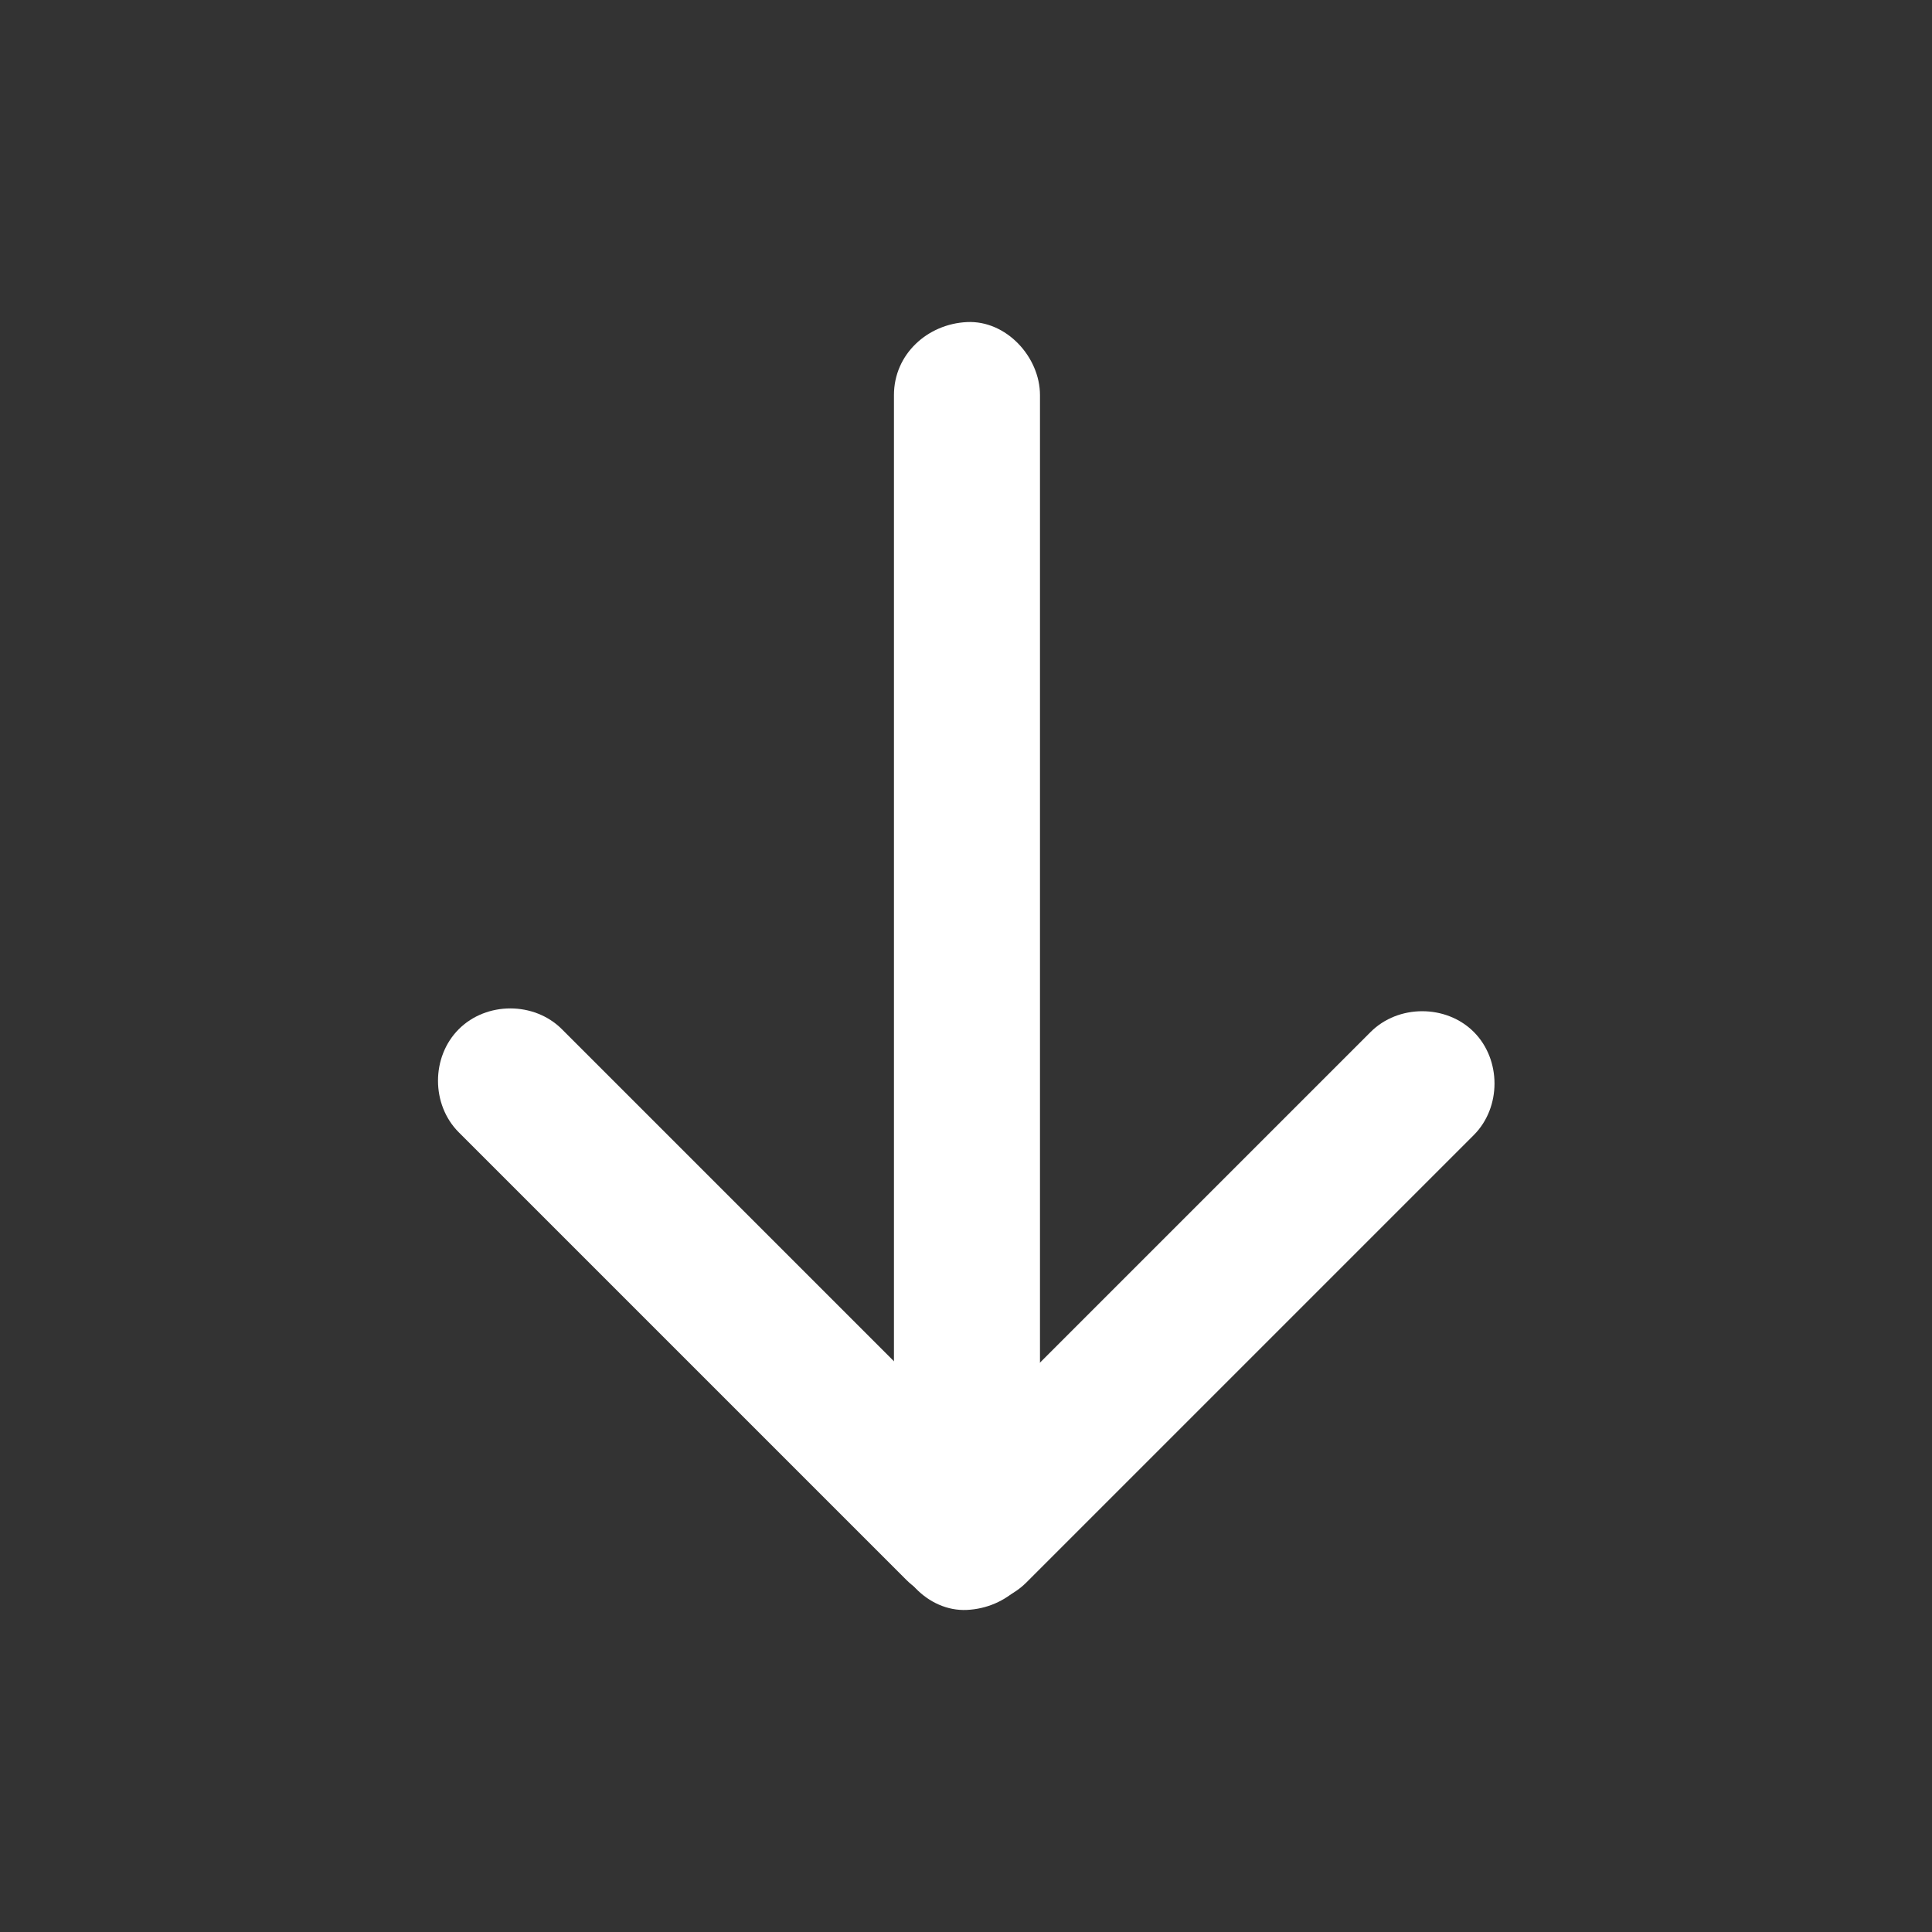 <svg width="24" height="24" viewBox="0 0 24 24" fill="none" xmlns="http://www.w3.org/2000/svg">
<rect x="0" y="0" width="24" height="24" fill="#333333" stroke="none"/>
<g id="Layer_1">
<g id="Group">
<g id="Group_2">
<g id="Group_3">
<path id="Vector" d="M11.105 4.908C11.105 6.512 11.105 8.107 11.105 9.711C11.105 12.253 11.105 14.791 11.105 17.333C11.105 17.919 11.105 18.506 11.105 19.092C11.105 19.564 11.523 20.023 12.012 19.999C12.501 19.976 12.919 19.601 12.919 19.092C12.919 17.488 12.919 15.893 12.919 14.289C12.919 11.747 12.919 9.209 12.919 6.667C12.919 6.081 12.919 5.494 12.919 4.908C12.919 4.436 12.501 3.977 12.012 4.001C11.523 4.024 11.105 4.399 11.105 4.908Z" fill="white"/>
</g>
</g>
<g id="Group_4">
<g id="Group_5">
<path id="Vector_2" d="M12.746 19.662C14.367 18.041 15.989 16.419 17.617 14.791C17.846 14.562 18.075 14.333 18.308 14.1C18.651 13.757 18.651 13.163 18.308 12.819C17.964 12.476 17.371 12.476 17.027 12.819C15.405 14.441 13.784 16.062 12.156 17.69C11.927 17.92 11.697 18.149 11.465 18.381C11.121 18.725 11.121 19.319 11.465 19.662C11.809 20.006 12.399 20.006 12.746 19.662Z" fill="white"/>
</g>
</g>
<g id="Group_6">
<g id="Group_7">
<path id="Vector_3" d="M12.542 18.347C10.921 16.726 9.299 15.104 7.671 13.476C7.442 13.247 7.213 13.018 6.98 12.785C6.636 12.441 6.043 12.441 5.699 12.785C5.355 13.129 5.355 13.722 5.699 14.066C7.321 15.688 8.942 17.309 10.57 18.937C10.799 19.166 11.028 19.395 11.261 19.628C11.605 19.972 12.198 19.972 12.542 19.628C12.893 19.284 12.893 18.698 12.542 18.347Z" fill="white"/>
</g>
</g>
</g>
</g>
</svg>
